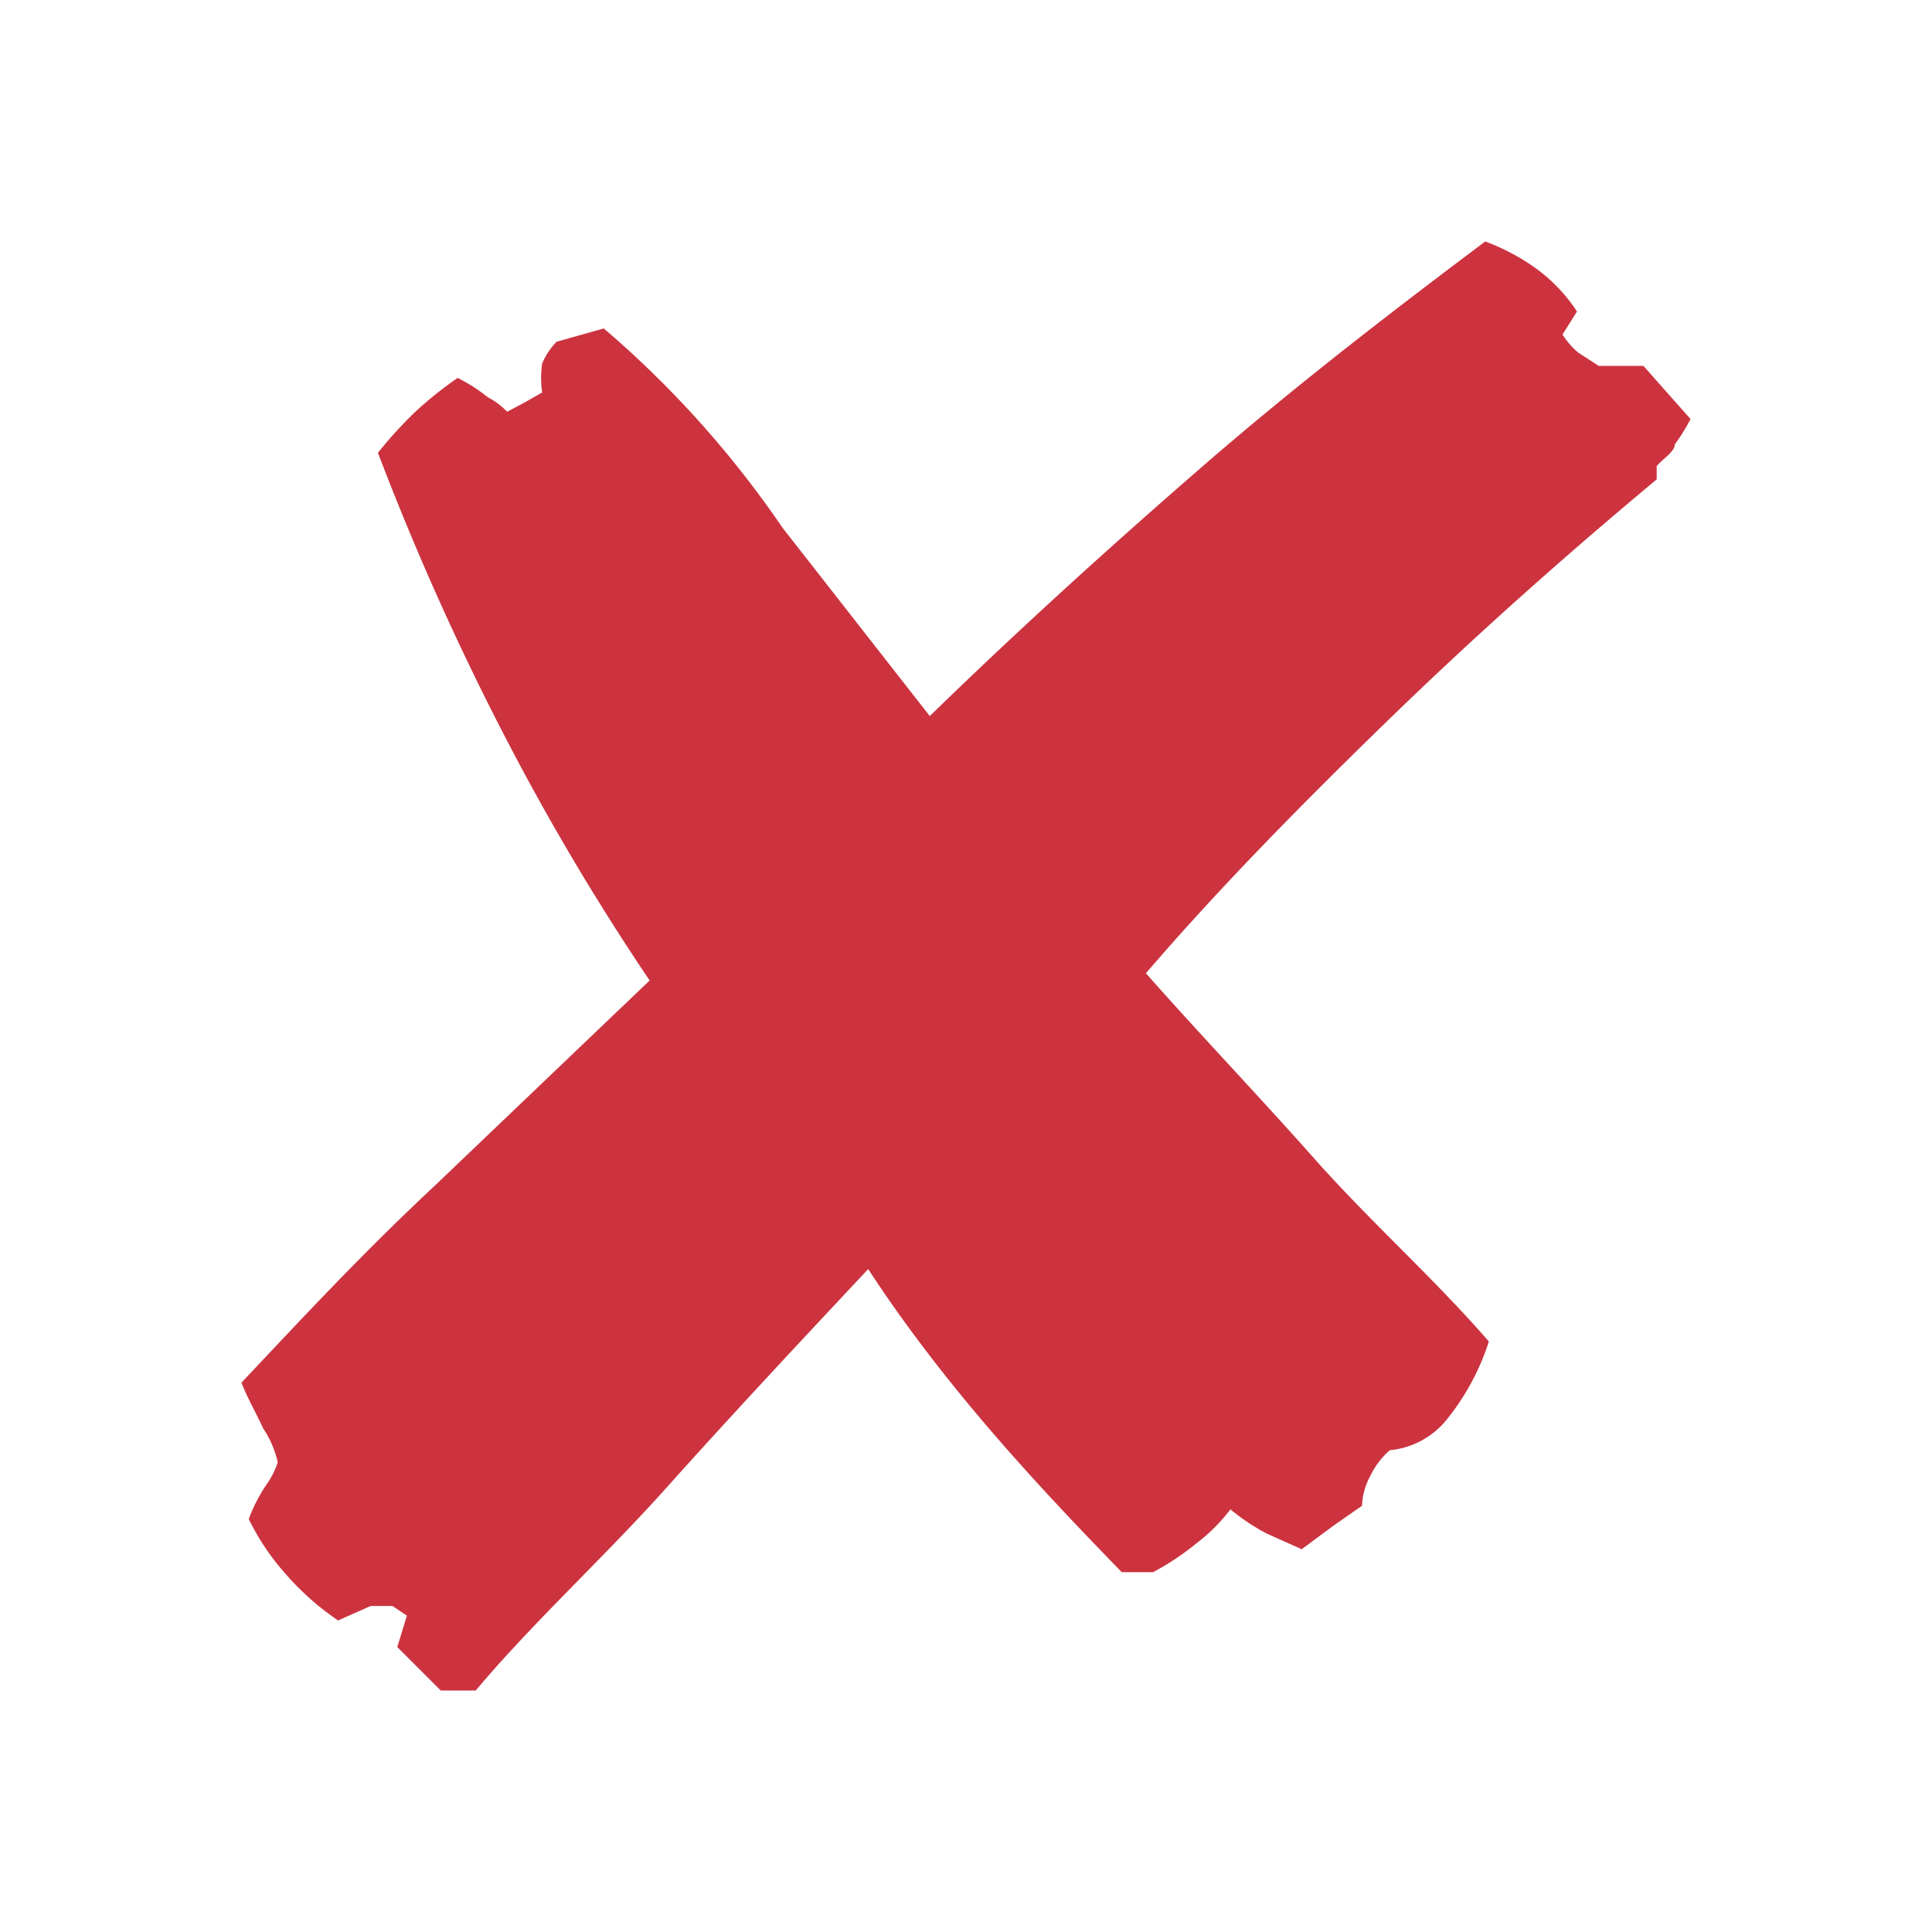 <svg id="Layer_1" data-name="Layer 1" xmlns="http://www.w3.org/2000/svg" viewBox="0 0 16 16"><defs><style>.cls-1{fill:#cc333f;}</style></defs><title>application-delete_dark</title><path class="cls-1" d="M14,3.47a1.48,1.48,0,0,1-.13.21c0,.06-.1.12-.15.18l0,.11c-.78.65-1.52,1.31-2.23,2s-1.39,1.38-2,2.09c.45.51.92,1,1.39,1.53s1,1,1.45,1.52a2,2,0,0,1-.36.66.69.69,0,0,1-.46.24.65.65,0,0,0-.16.21.55.55,0,0,0-.07.25v0l-.23.16-.27.2-.29-.13a1.74,1.74,0,0,1-.3-.2,1.48,1.48,0,0,1-.28.28,2.25,2.25,0,0,1-.36.24l-.26,0c-.37-.38-.74-.77-1.1-1.19s-.7-.86-1-1.32c-.6.64-1.16,1.24-1.67,1.81S4.4,13.45,3.94,14l-.29,0-.36-.36.08-.26-.12-.08-.18,0-.27.12a2.25,2.25,0,0,1-.43-.38,2,2,0,0,1-.31-.46,1.34,1.34,0,0,1,.15-.29.66.66,0,0,0,.09-.18.83.83,0,0,0-.12-.28c-.07-.15-.14-.27-.18-.38.5-.53,1-1.07,1.6-1.63L5.38,8.12A20.32,20.32,0,0,1,4.13,6a22.49,22.49,0,0,1-1-2.25,3.39,3.39,0,0,1,.31-.34,3.07,3.07,0,0,1,.35-.28,1.37,1.37,0,0,1,.25.16.61.61,0,0,1,.16.12l.15-.08.14-.08a.83.83,0,0,1,0-.24.57.57,0,0,1,.12-.18L5,2.72A8.37,8.37,0,0,1,6.48,4.37L7.7,5.93c.74-.72,1.49-1.4,2.25-2.06S11.5,2.6,12.3,2a1.76,1.76,0,0,1,.43.23,1.37,1.37,0,0,1,.33.35l-.12.19a.64.64,0,0,0,.13.15l.17.11h.37Z"/></svg>